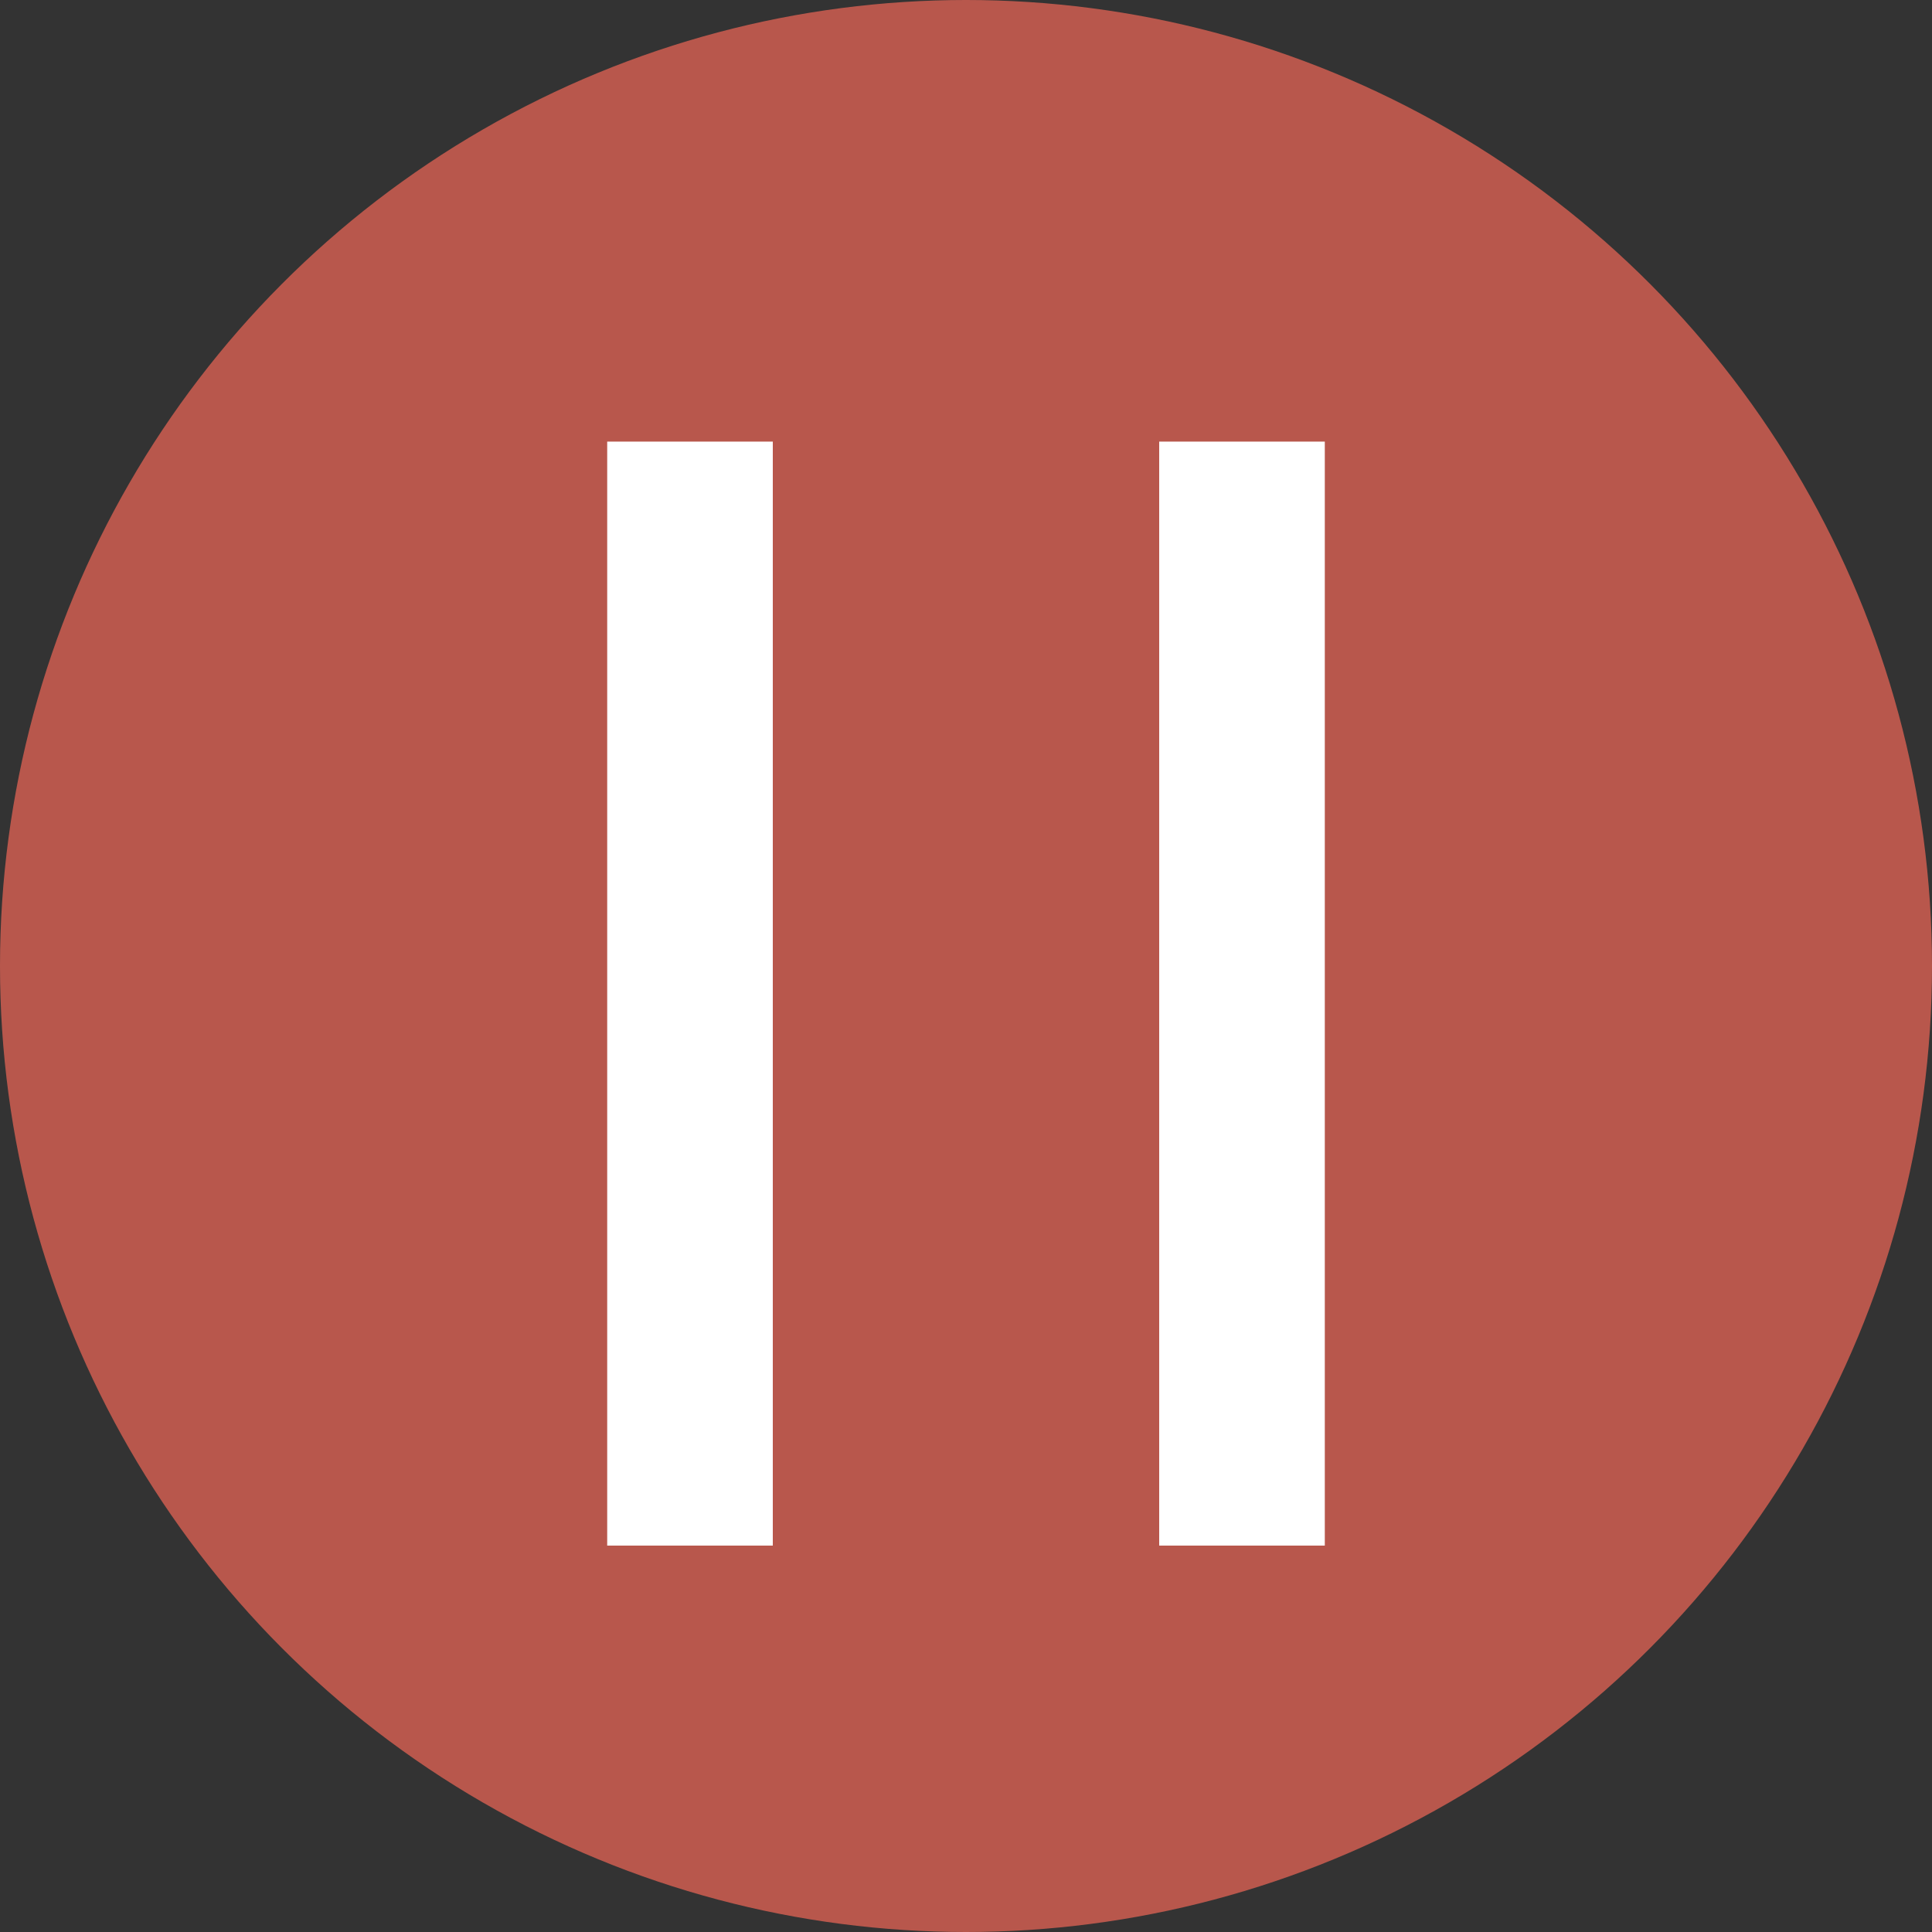 <svg width="35" height="35" viewBox="0 0 35 35" fill="none" xmlns="http://www.w3.org/2000/svg">
<rect x="0" y="0" width="35" height="35" fill="#333333" stroke="none"/>
<circle cx="17.5" cy="17.5" r="17.5" fill="#D96153" fill-opacity="0.8"/>
<line x1="12.5" y1="8" x2="12.5" y2="28" stroke="white" stroke-width="3"/>
<line x1="22.5" y1="8" x2="22.5" y2="28" stroke="white" stroke-width="3"/>
</svg>
